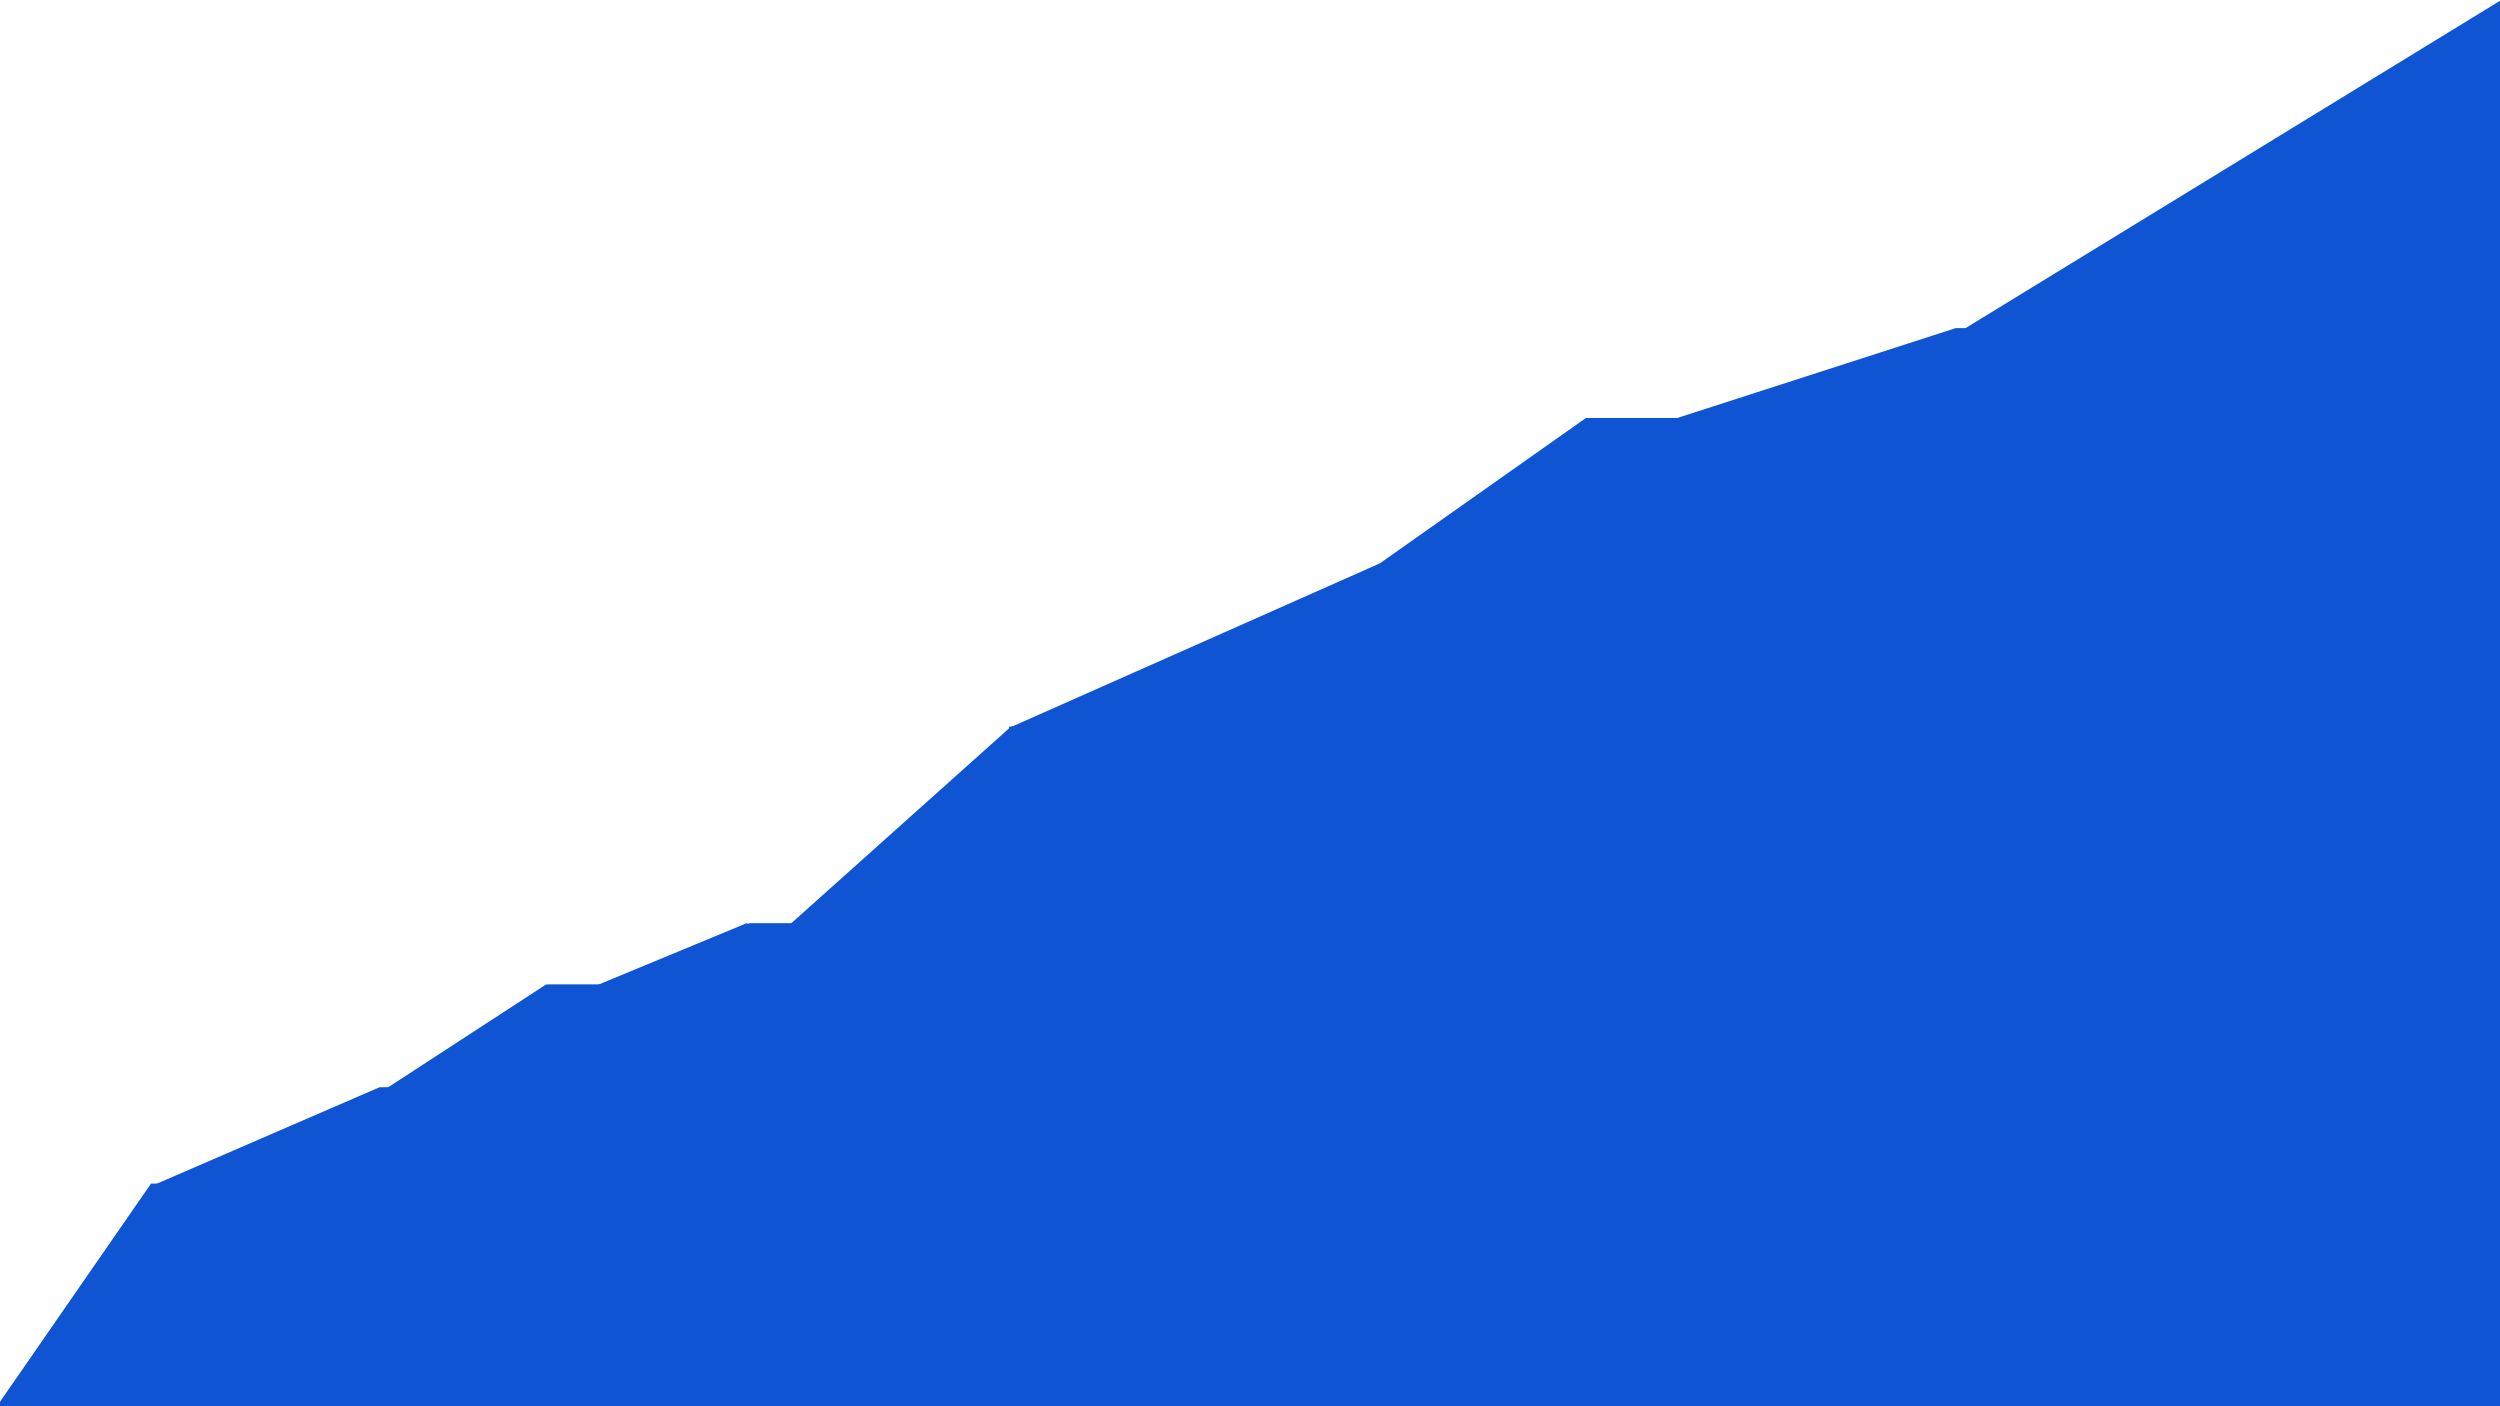 <svg xmlns="http://www.w3.org/2000/svg" xmlns:xlink="http://www.w3.org/1999/xlink" width="1920" height="1080" viewBox="0 0 1920 1080">
  <rect x="0" y="0" width="1920" height="1080" fill="#333333" stroke="none"/>
  <defs>
    <clipPath id="clip-Web_1920_1">
      <rect width="1920" height="1080"/>
    </clipPath>
  </defs>
  <g id="Web_1920_1" data-name="Web 1920 – 1" clip-path="url(#clip-Web_1920_1)">
    <rect width="1920" height="1080" fill="#fff"/>
    <path id="Polygon_1" data-name="Polygon 1" d="M171,0,342,247H0Z" transform="translate(-55 909)" fill="#0f54d3"/>
    <path id="Polygon_2" data-name="Polygon 2" d="M175.5,0,351,76H0Z" transform="translate(116 835)" fill="#0f54d3"/>
    <path id="Polygon_3" data-name="Polygon 3" d="M127.5,0,255,83H0Z" transform="translate(292 756)" fill="#0f54d3"/>
    <path id="Polygon_4" data-name="Polygon 4" d="M154.5,0,309,64H0Z" transform="translate(419 709)" fill="#0f54d3"/>
    <path id="Polygon_5" data-name="Polygon 5" d="M204.5,0,409,183H0Z" transform="translate(572 558)" fill="#0f54d3"/>
    <path id="Polygon_6" data-name="Polygon 6" d="M284,0,568,126H0Z" transform="translate(775 433)" fill="#0f54d3"/>
    <path id="Polygon_7" data-name="Polygon 7" d="M163,0,326,115H0Z" transform="translate(1055 321)" fill="#0f54d3"/>
    <path id="Polygon_8" data-name="Polygon 8" d="M282,0,564,91H0Z" transform="translate(1220 252)" fill="#0f54d3"/>
    <path id="Polygon_9" data-name="Polygon 9" d="M418,0,836,256H0Z" transform="translate(1503)" fill="#0f54d3"/>
    <rect id="Rectangle_10" data-name="Rectangle 10" width="515" height="904" transform="translate(1502 252)" fill="#0f54d3"/>
    <rect id="Rectangle_11" data-name="Rectangle 11" width="333" height="789" transform="translate(1218 321)" fill="#0f54d3"/>
    <rect id="Rectangle_12" data-name="Rectangle 12" width="251" height="666" transform="translate(1059 433)" fill="#0f54d3"/>
    <rect id="Rectangle_13" data-name="Rectangle 13" width="376" height="560" transform="translate(775 558)" fill="#0f54d3"/>
    <rect id="Rectangle_14" data-name="Rectangle 14" width="214" height="402" transform="translate(575 709)" fill="#0f54d3"/>
    <rect id="Rectangle_15" data-name="Rectangle 15" width="214" height="402" transform="translate(420 756)" fill="#0f54d3"/>
    <rect id="Rectangle_16" data-name="Rectangle 16" width="214" height="402" transform="translate(292 835)" fill="#0f54d3"/>
    <rect id="Rectangle_17" data-name="Rectangle 17" width="214" height="402" transform="translate(116 909)" fill="#0f54d3"/>
  </g>
</svg>

